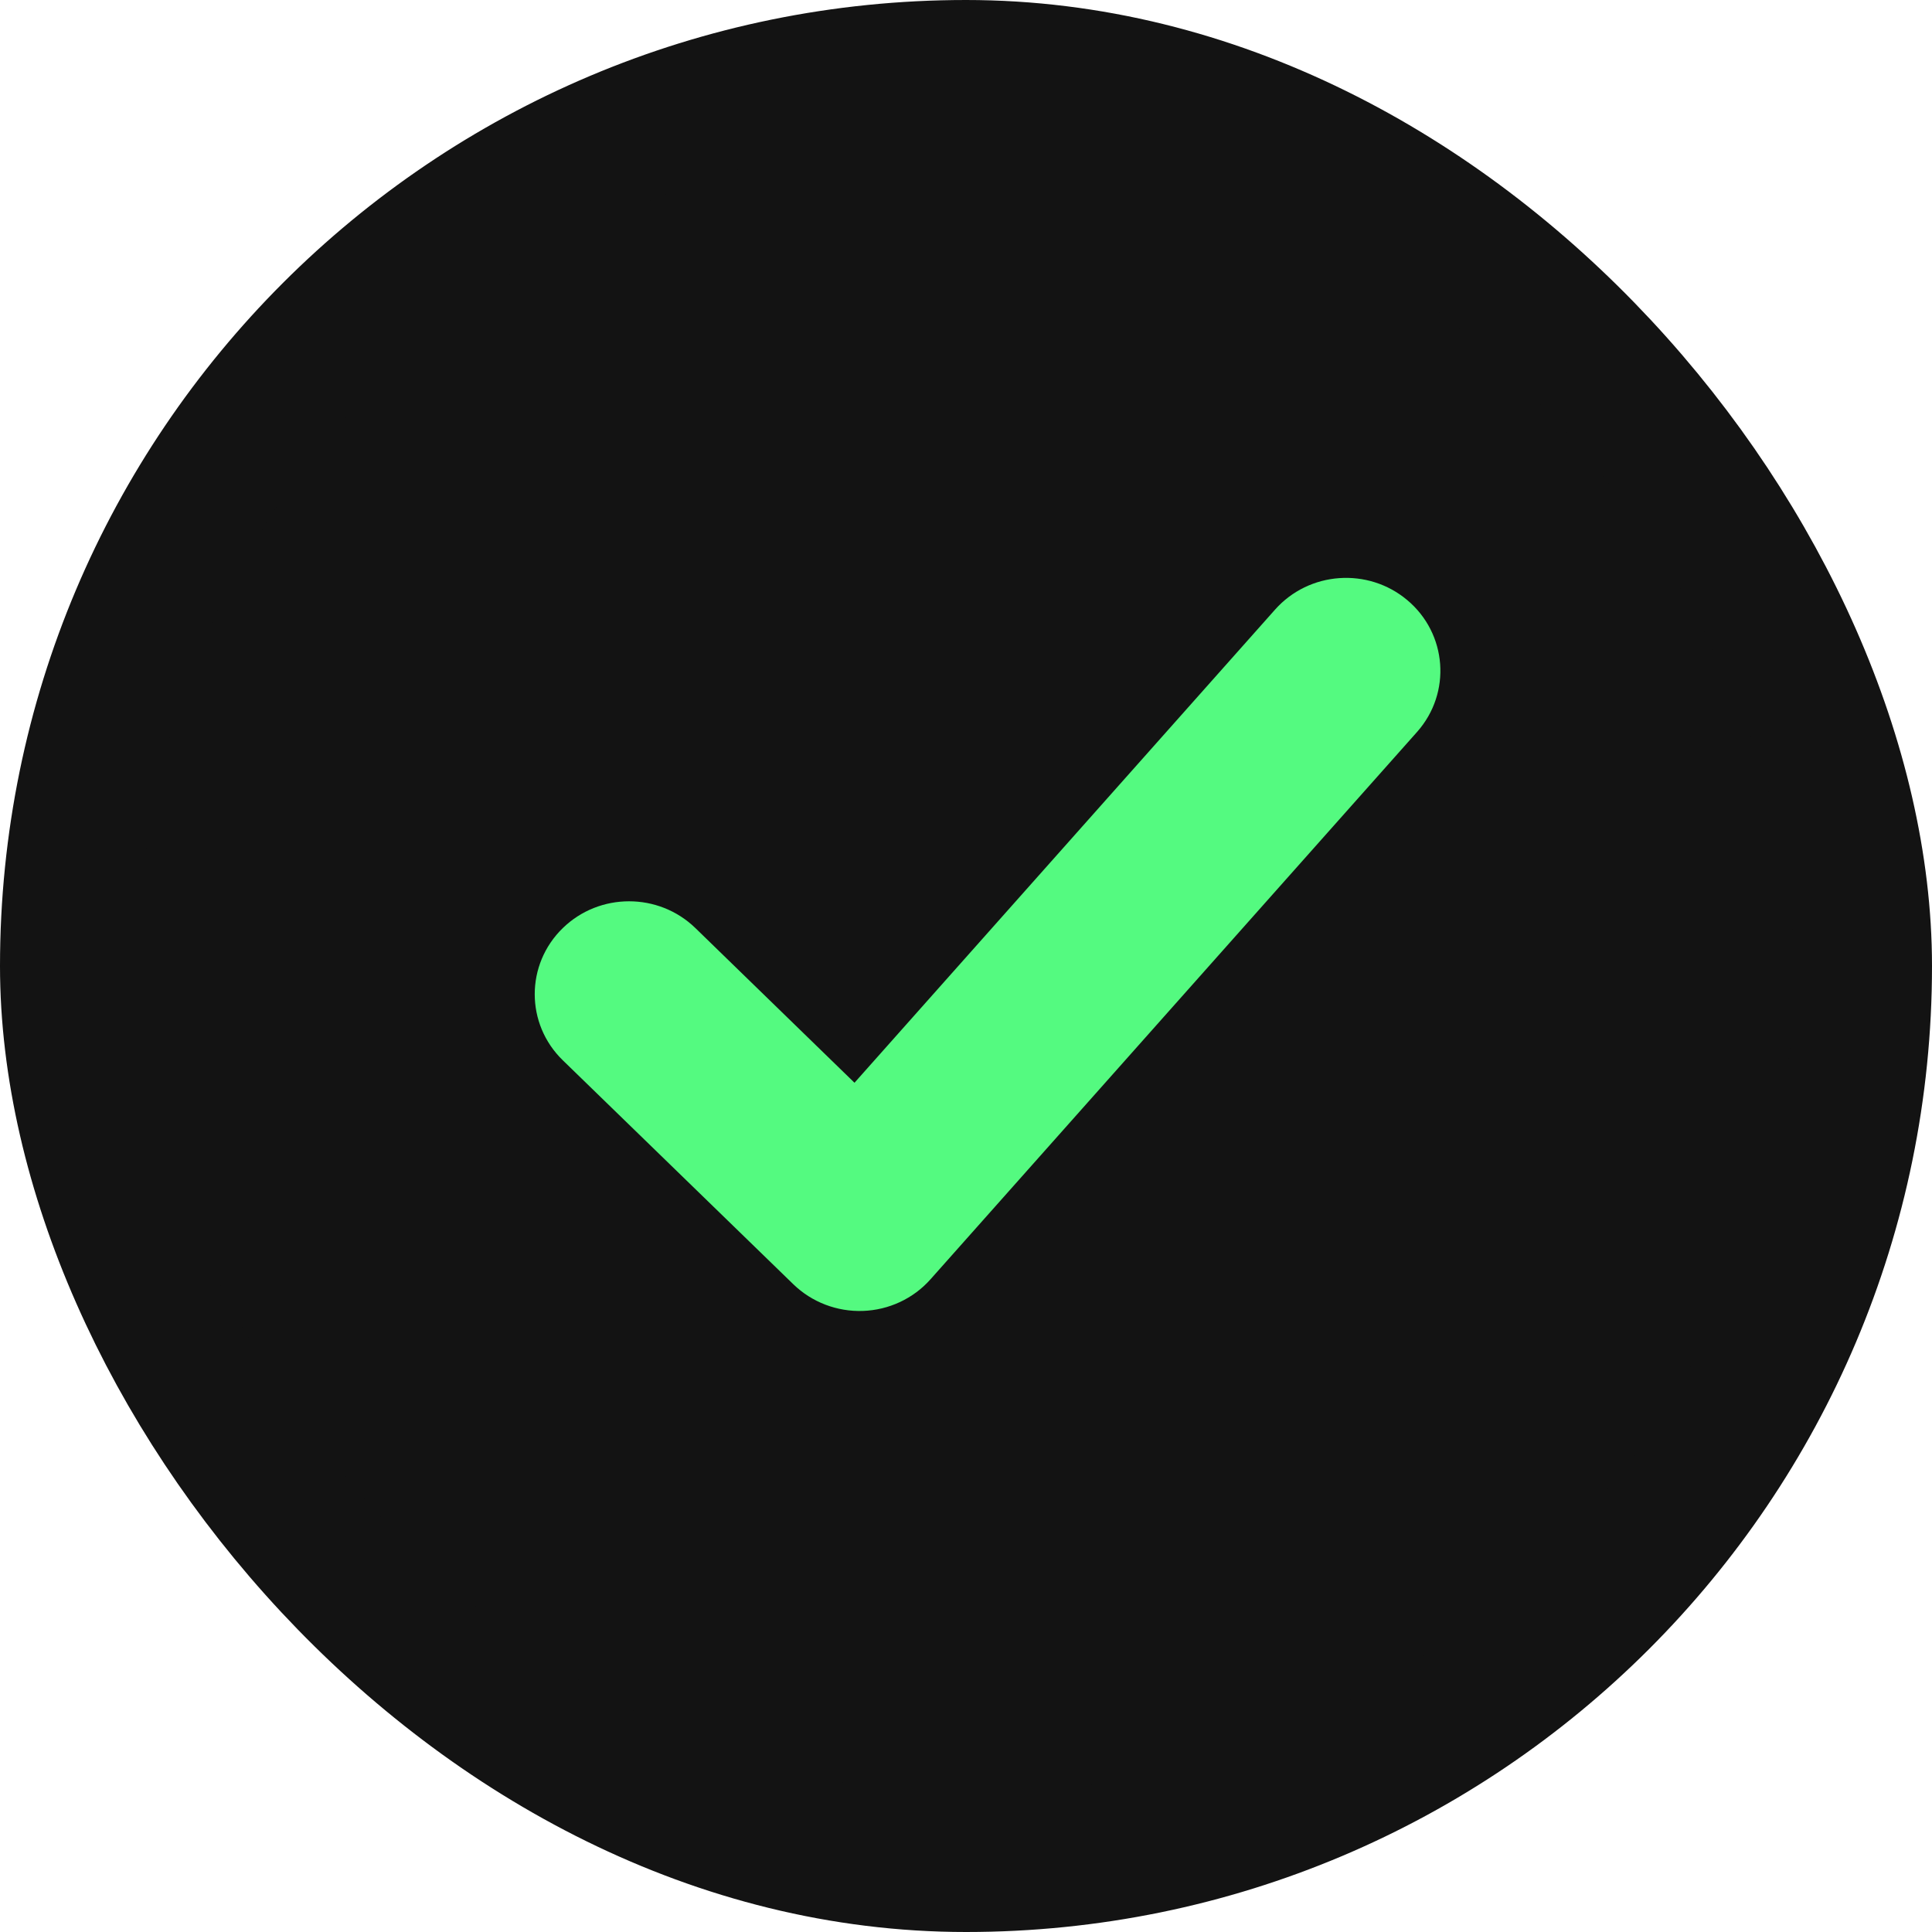<svg width="28" height="28" viewBox="0 0 28 28" fill="none" xmlns="http://www.w3.org/2000/svg">
<rect x="1" y="1" width="26" height="26" rx="13" fill="#131313"/>
<path d="M20.395 8.697C19.827 8.22 18.973 8.279 18.479 8.835L12.384 15.692L10.078 13.45C9.545 12.933 8.689 12.933 8.157 13.45C7.614 13.977 7.614 14.84 8.157 15.367L11.497 18.612C11.767 18.874 12.133 19.012 12.506 18.999C12.88 18.986 13.236 18.822 13.486 18.54L20.537 10.608C21.04 10.041 20.973 9.182 20.395 8.697Z" fill="#54FA80"/>
<rect x="1" y="1" width="26" height="26" rx="13" stroke="#131313" stroke-width="2"/>
</svg>
